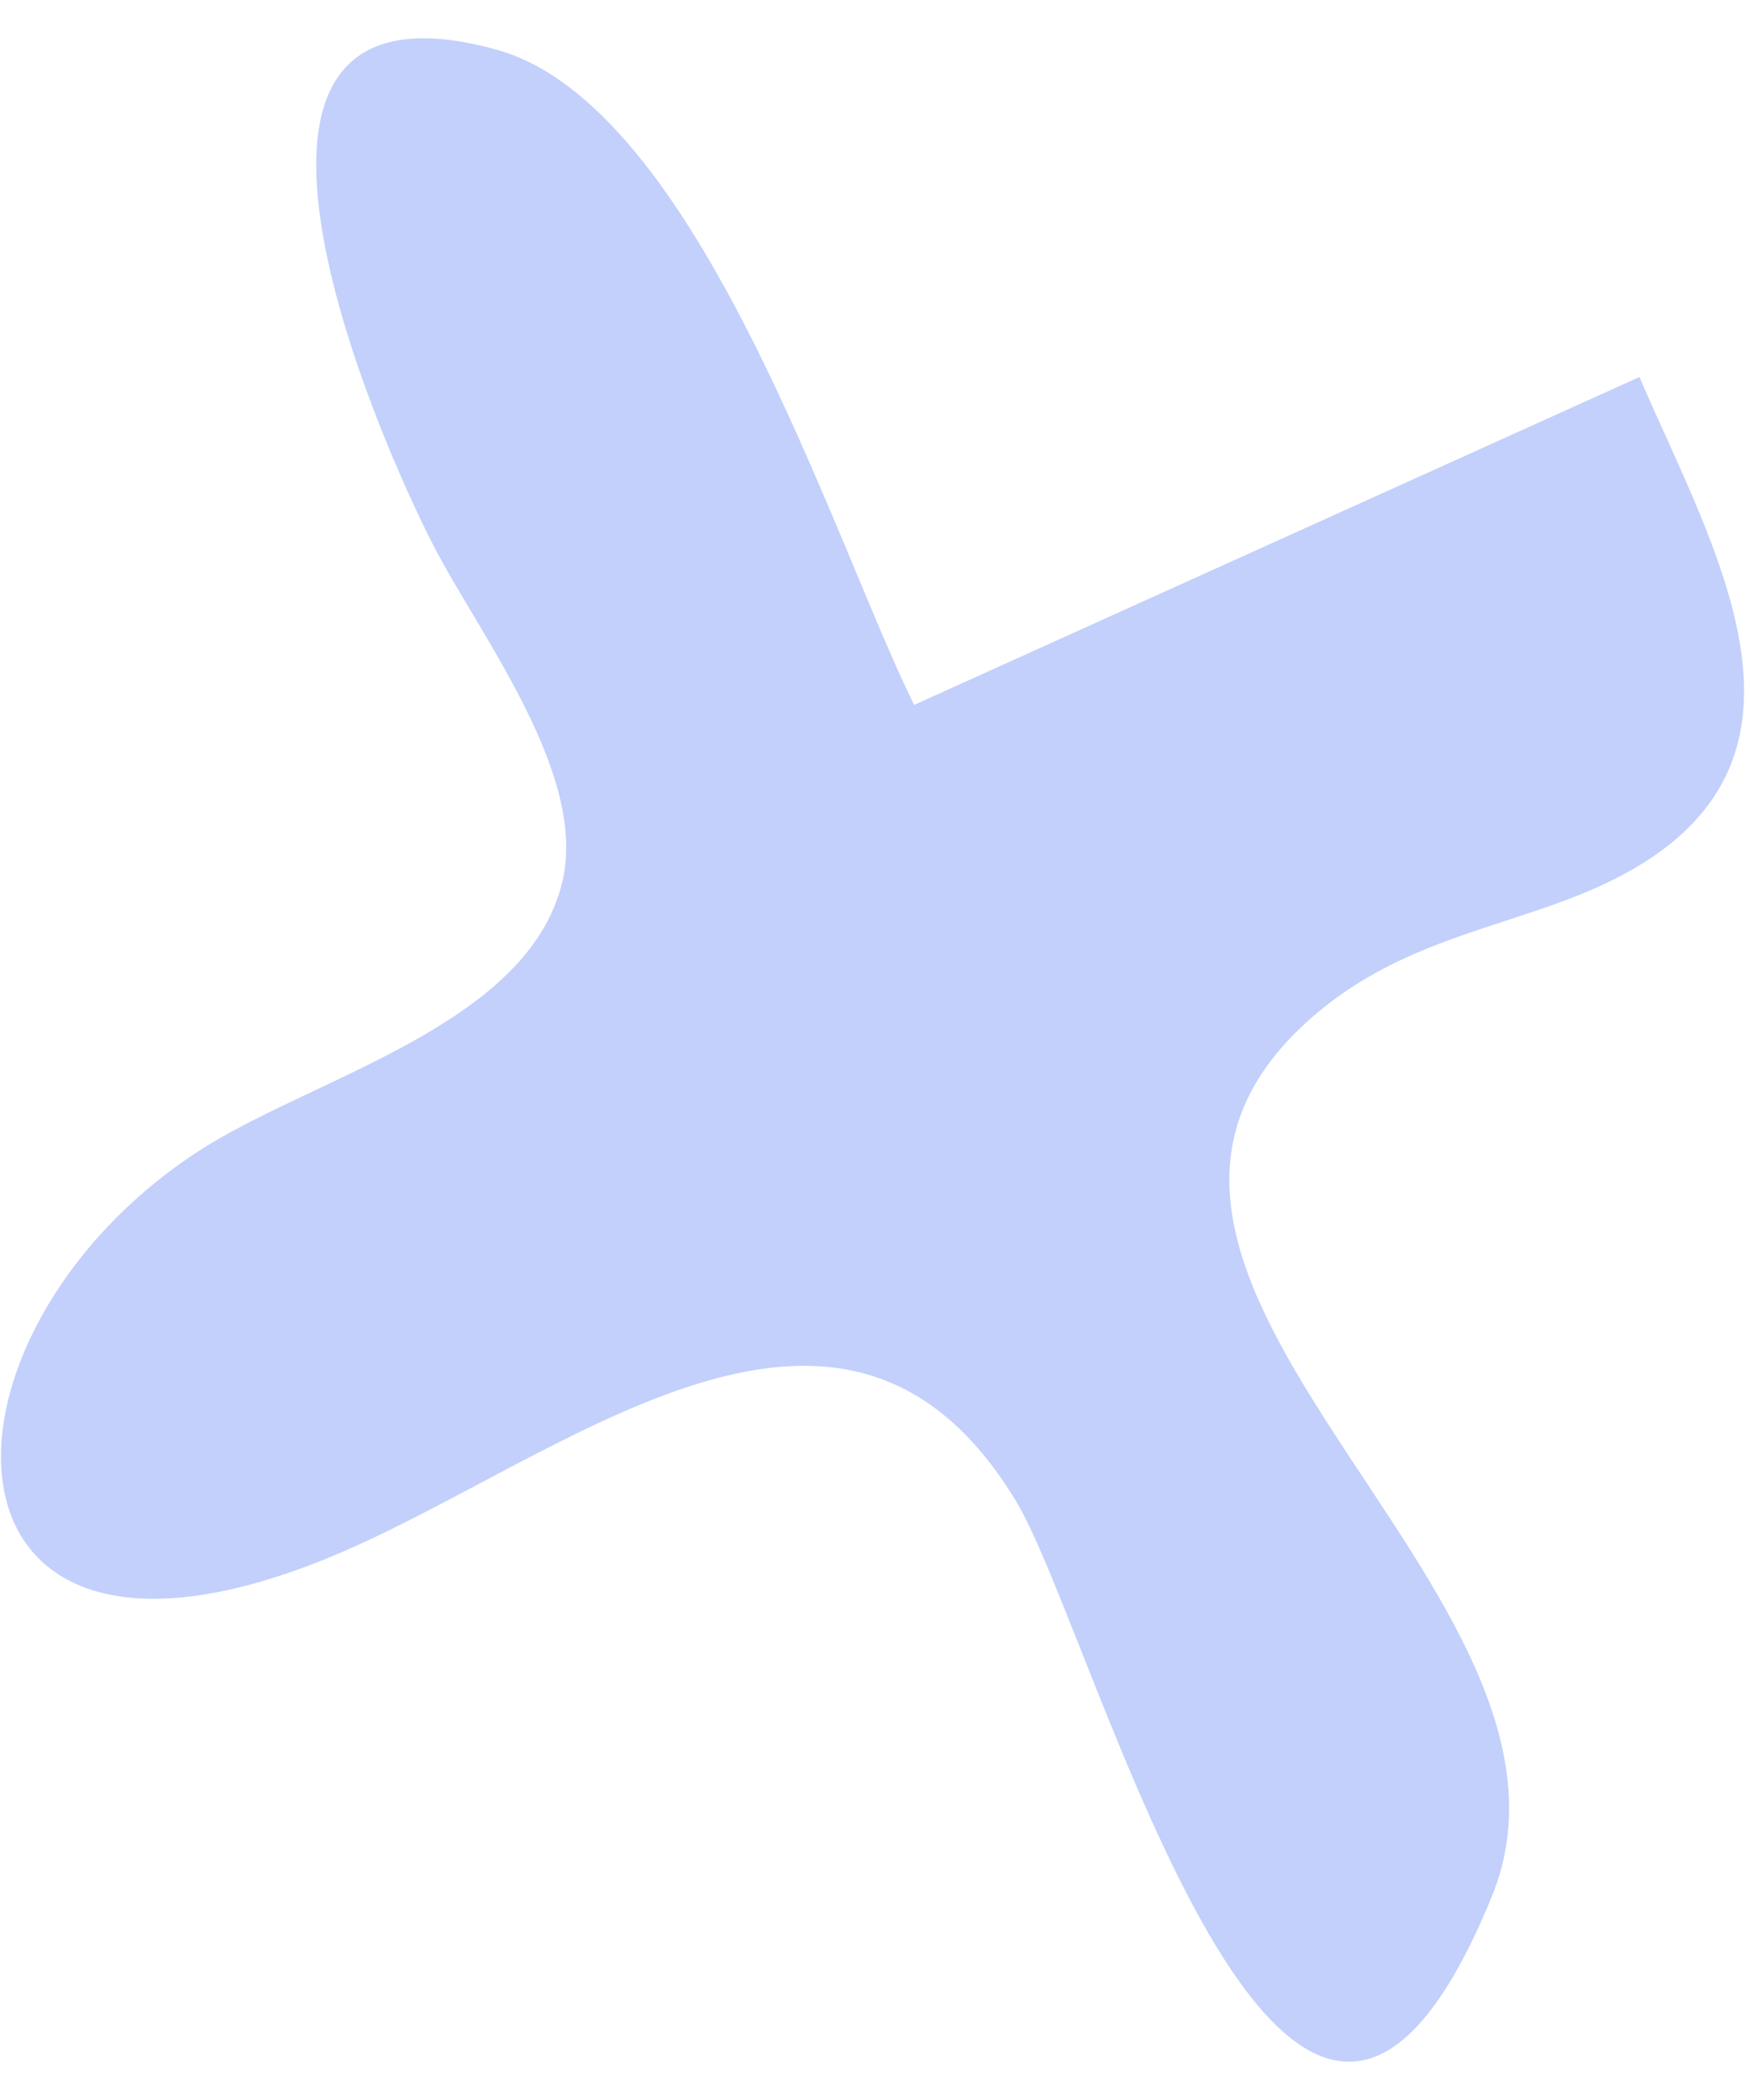 <svg width="40" height="48" viewBox="0 0 40 48" fill="none" xmlns="http://www.w3.org/2000/svg">
<path fill-rule="evenodd" clip-rule="evenodd" d="M37.472 8.618C31.946 11.116 26.42 13.614 20.895 16.112C19.068 12.442 15.982 2.415 11.349 1.135C3.849 -0.938 8.625 9.992 9.919 12.491C10.982 14.543 13.449 17.724 12.85 20.171C12.047 23.467 7.094 24.635 4.502 26.335C-1.913 30.545 -1.862 39.386 7.428 35.639C12.686 33.519 19.195 27.638 23.225 34.315C25.086 37.395 29.494 54.607 34.098 43.351C36.947 36.382 23.235 29.142 29.995 23.247C32.171 21.35 34.719 21.189 36.892 20.099C42.143 17.465 39.183 12.597 37.472 8.618Z" fill="#C2D0FB"/>
</svg>
